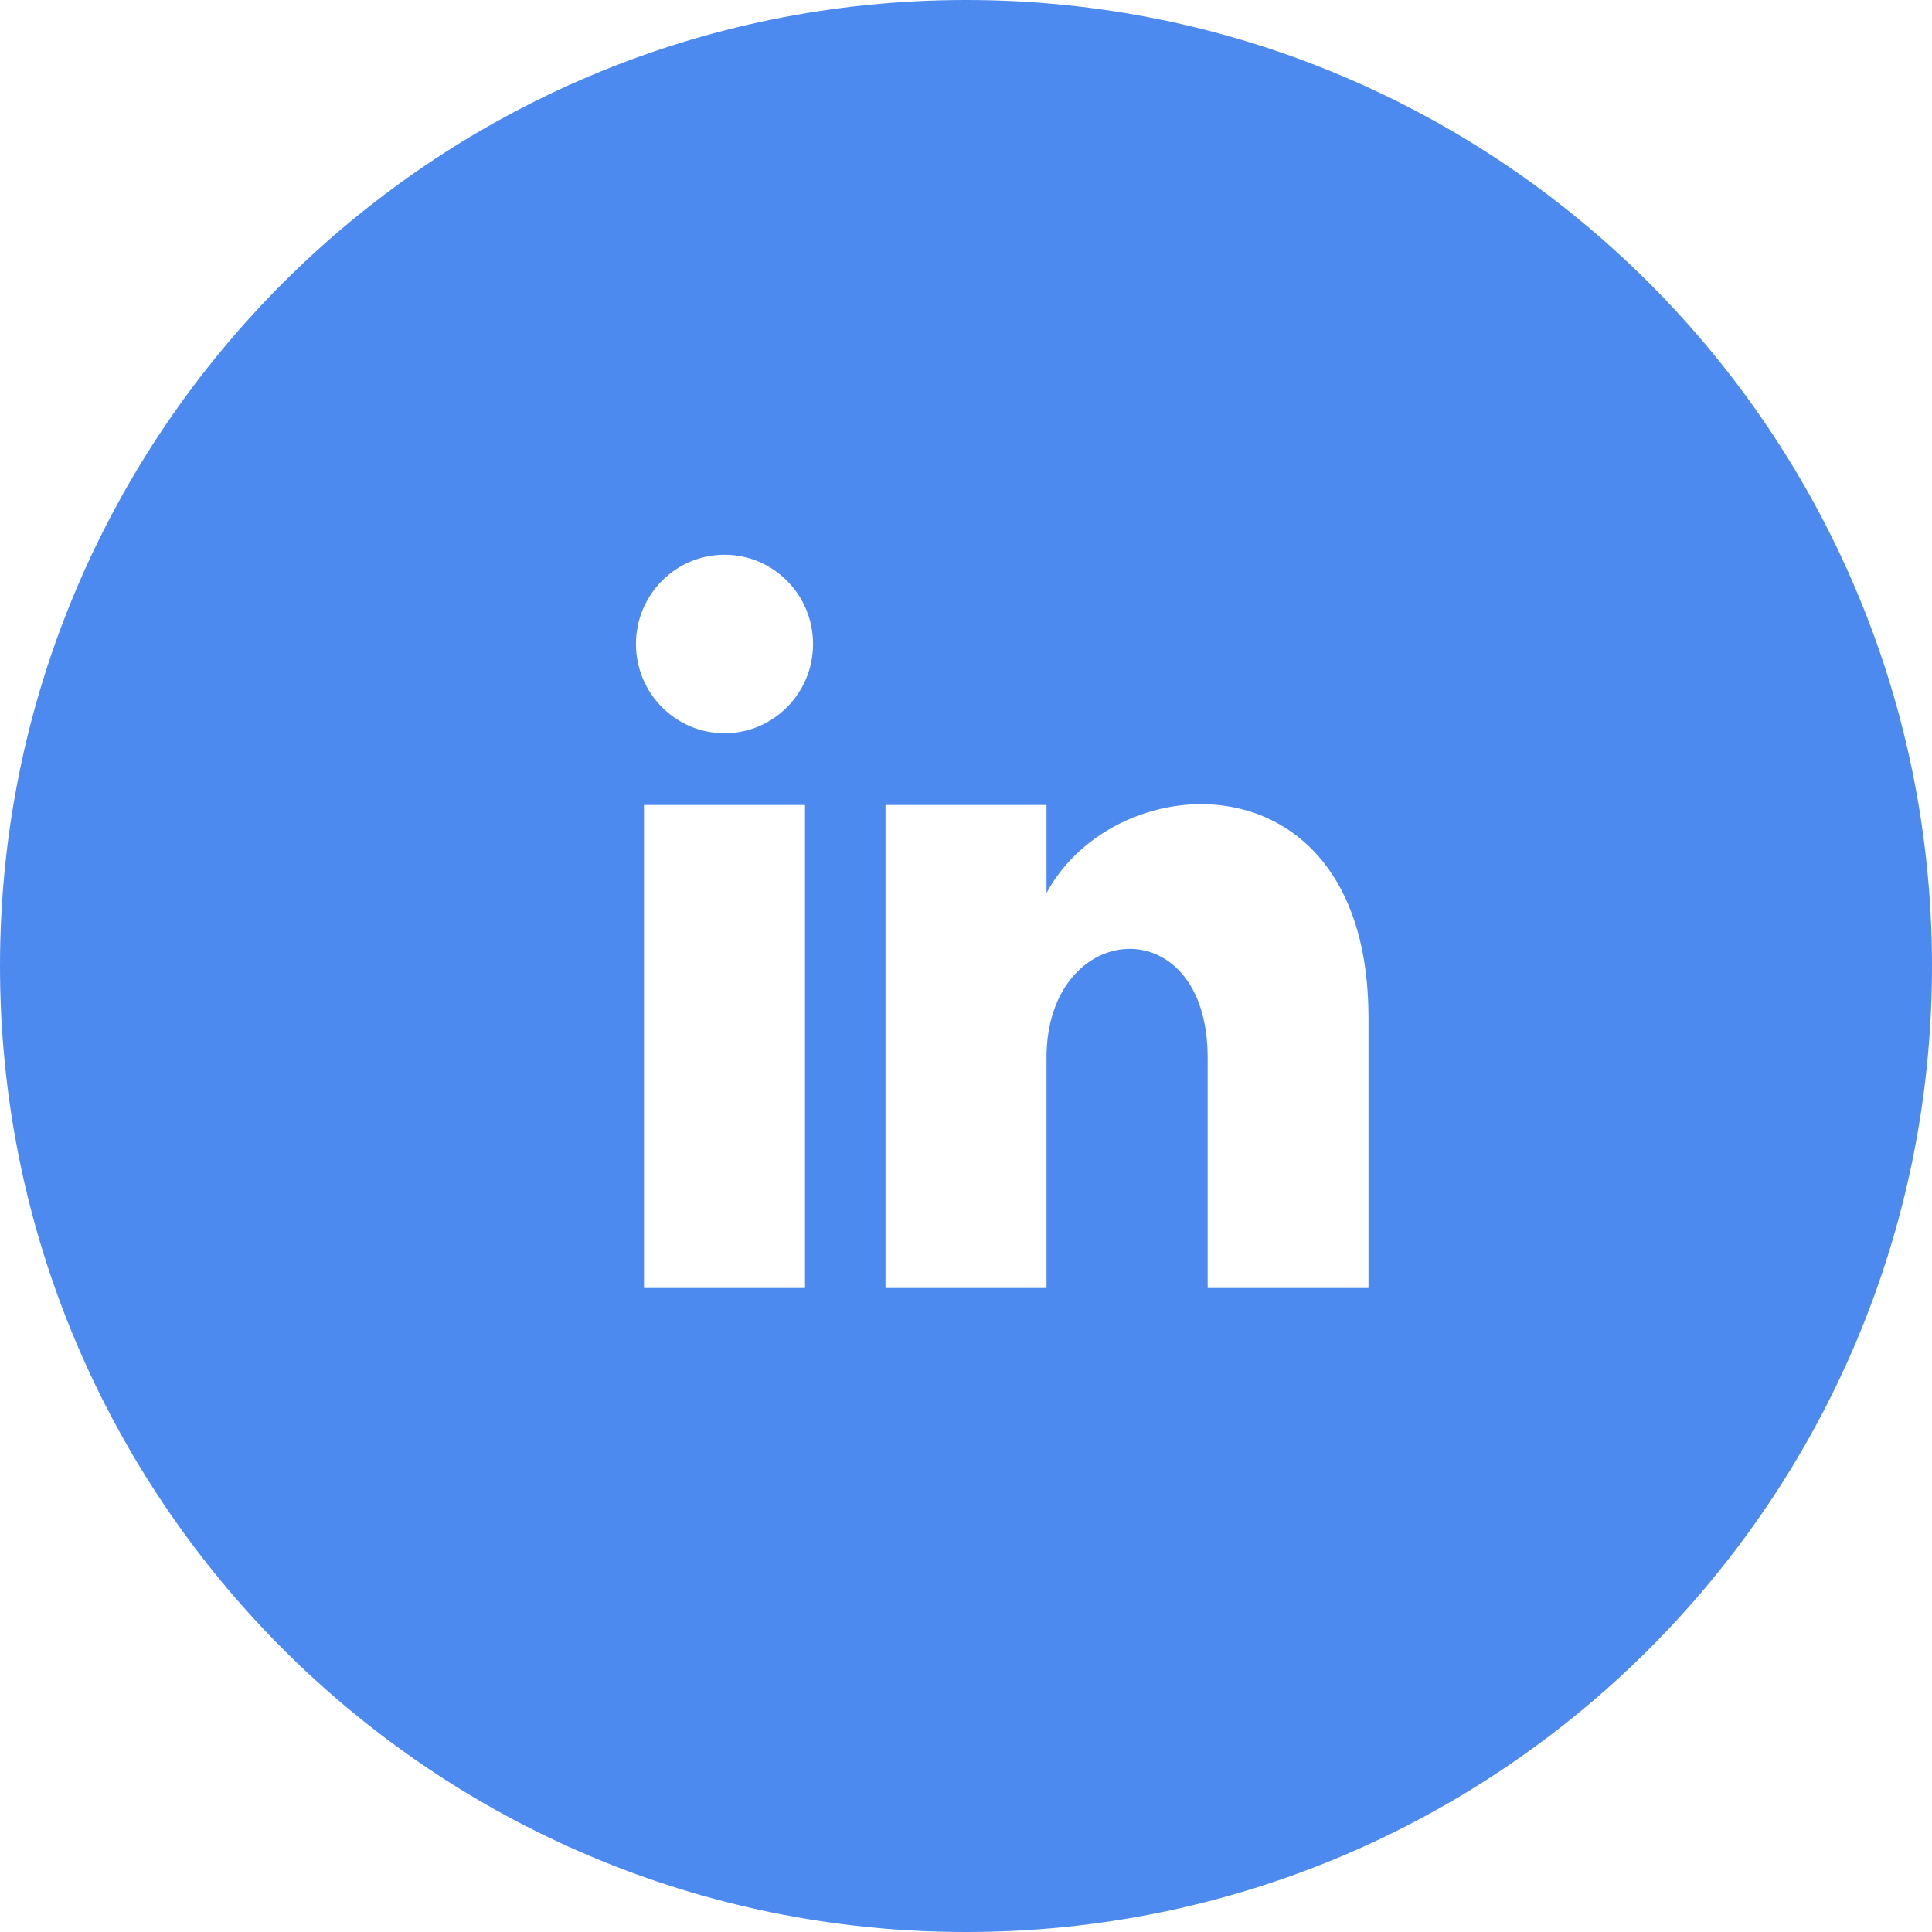 <svg width="46" height="46" viewBox="0 0 46 46" fill="none" xmlns="http://www.w3.org/2000/svg">
<path d="M23 0C10.298 0 0 10.298 0 23C0 35.702 10.298 46 23 46C35.702 46 46 35.702 46 23C46 10.298 35.702 0 23 0ZM19.167 30.667H15.333V19.167H19.167V30.667ZM17.25 17.459C16.087 17.459 15.142 16.508 15.142 15.333C15.142 14.16 16.085 13.208 17.25 13.208C18.415 13.208 19.358 14.16 19.358 15.333C19.358 16.508 18.413 17.459 17.25 17.459ZM32.583 30.667H28.754V25.183C28.754 21.578 24.917 21.883 24.917 25.183V30.667H21.083V19.167H24.917V21.262C26.588 18.164 32.583 17.934 32.583 24.229V30.667Z" fill="#4D8AF0"/>
</svg>
